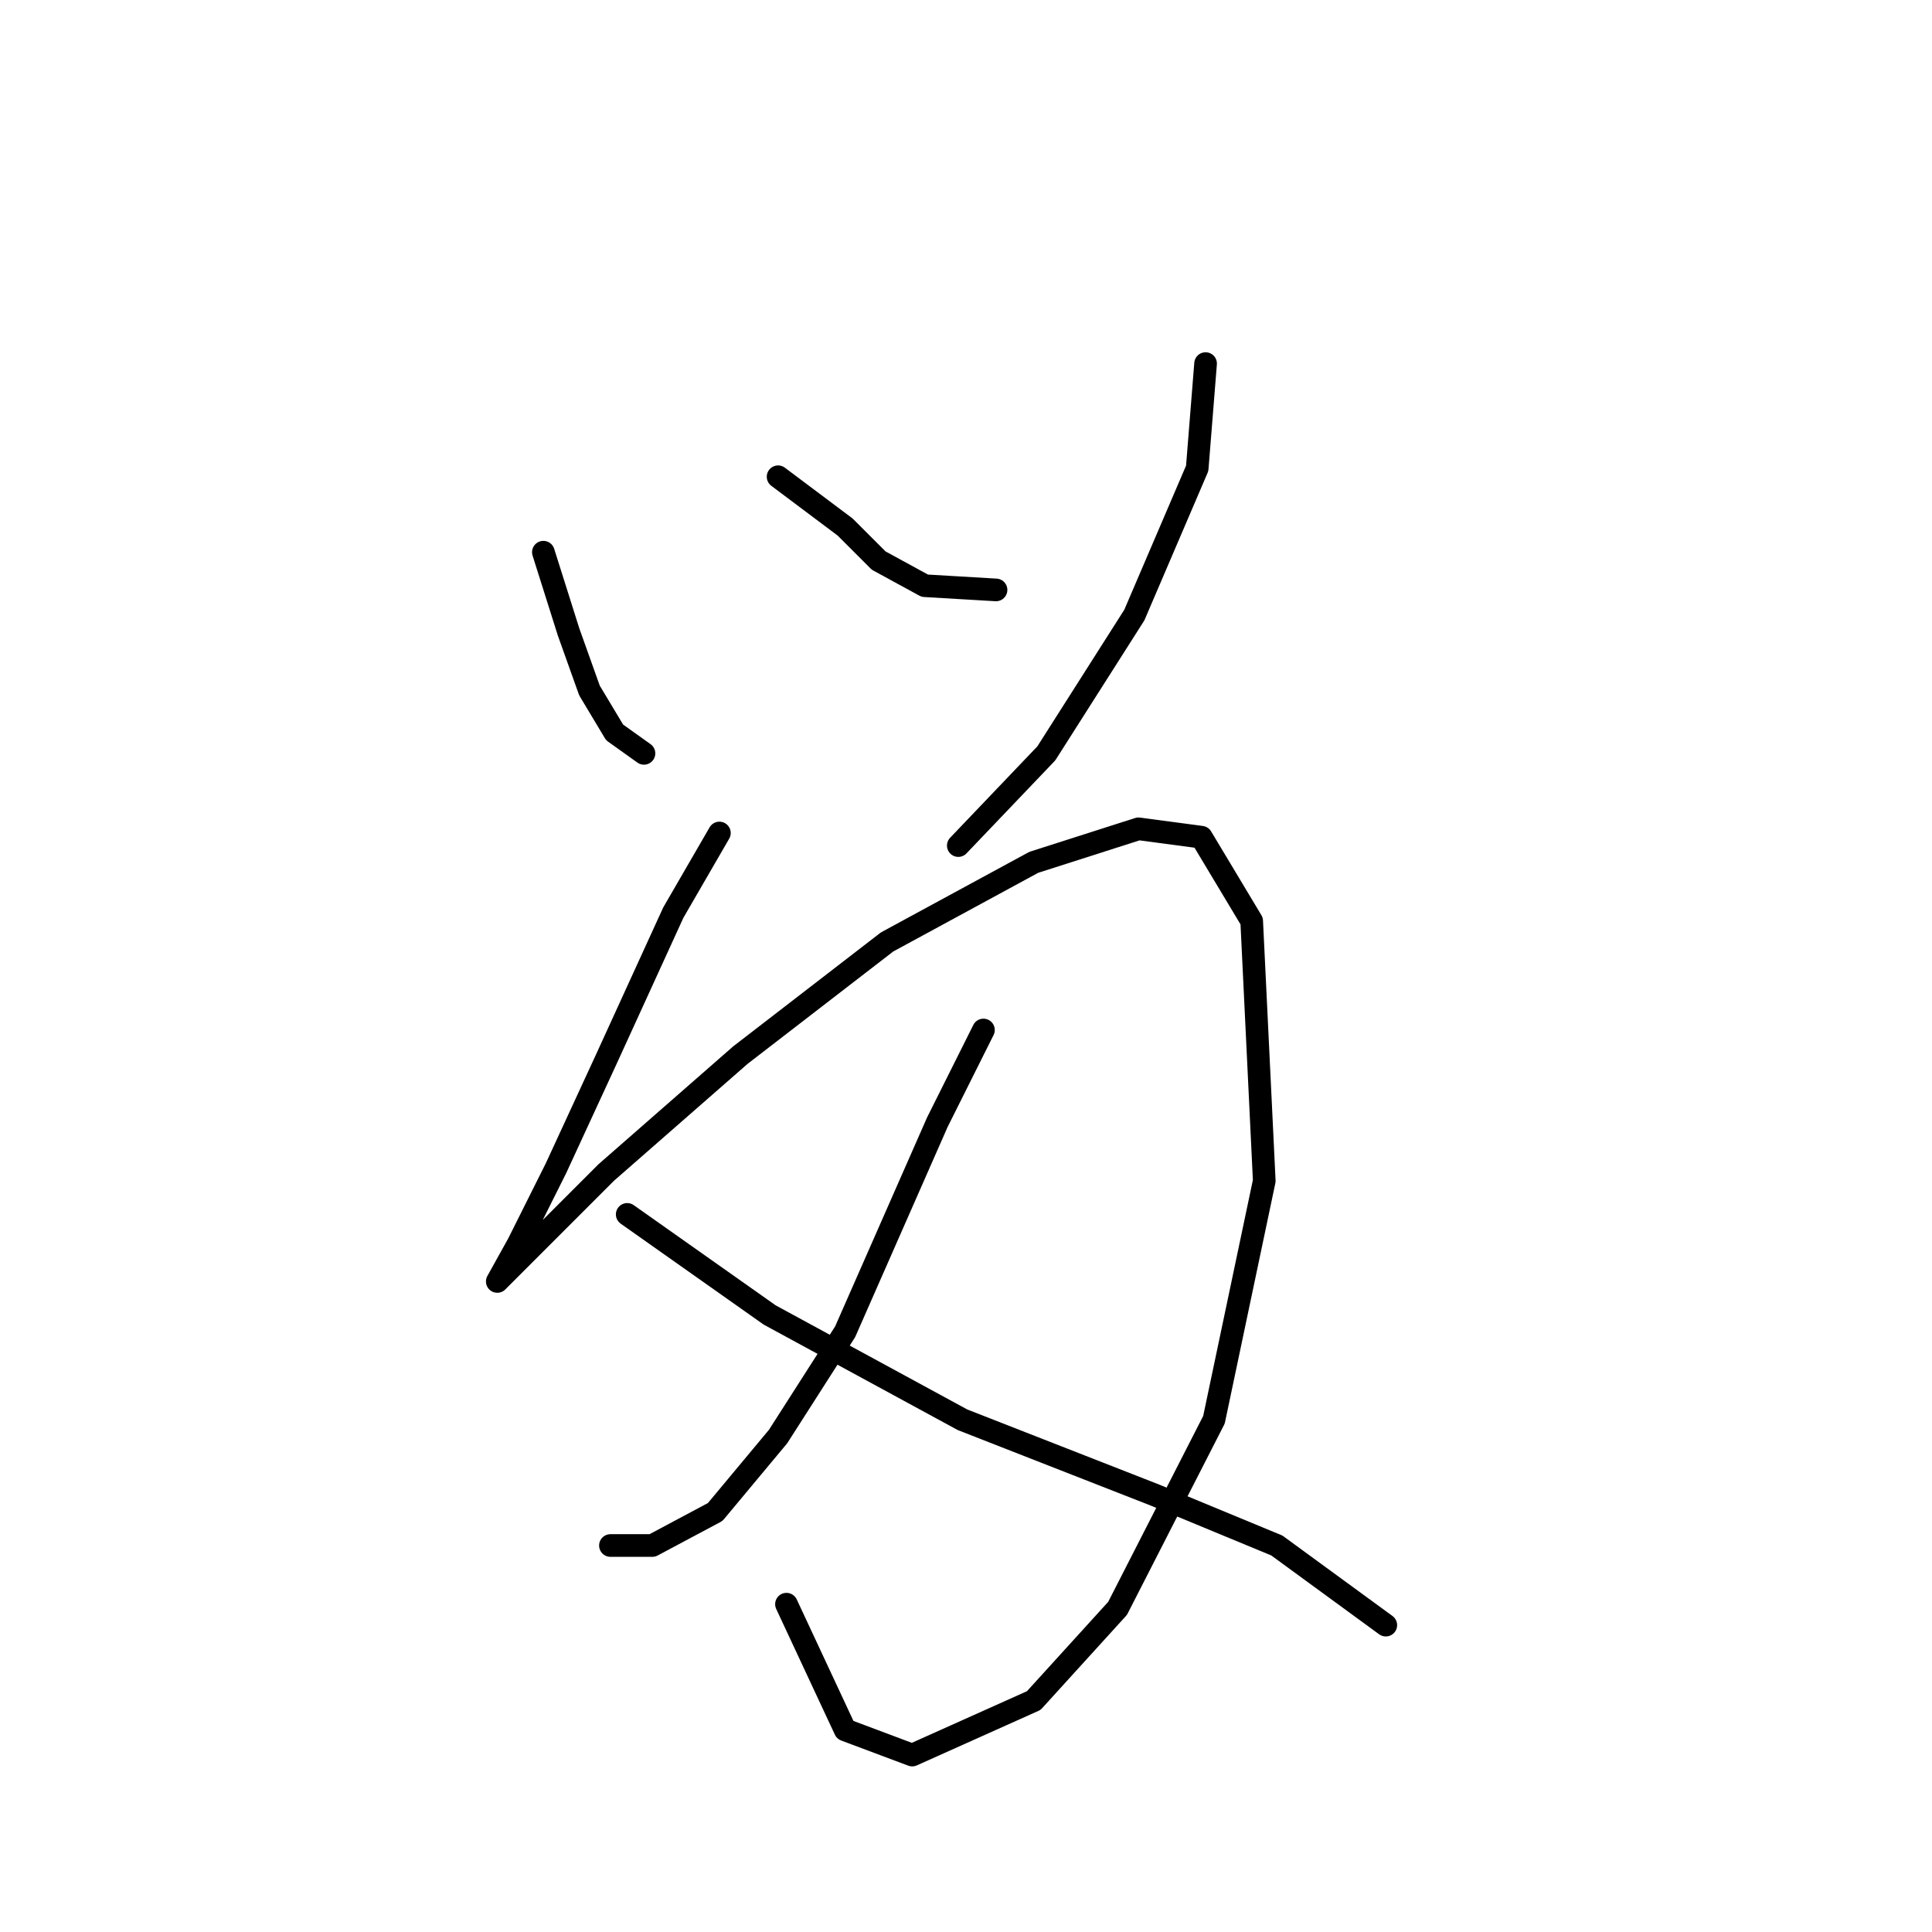 <?xml version="1.0" standalone="no"?>
    <svg width="256" height="256" xmlns="http://www.w3.org/2000/svg" version="1.1">
    <polyline stroke="black" stroke-width="3" stroke-linecap="round" fill="transparent" stroke-linejoin="round" points="72 73.168 75.333 83.72 78.109 91.495 81.441 97.049 85.329 99.825 85.329 99.825 " />
        <polyline stroke="black" stroke-width="3" stroke-linecap="round" fill="transparent" stroke-linejoin="round" points="103.1 63.172 111.986 69.836 116.429 74.279 122.538 77.611 131.979 78.167 131.979 78.167 " />
        <polyline stroke="black" stroke-width="3" stroke-linecap="round" fill="transparent" stroke-linejoin="round" points="159.746 48.178 158.635 62.061 150.305 81.499 138.643 99.825 126.98 112.043 126.98 112.043 " />
        <polyline stroke="black" stroke-width="3" stroke-linecap="round" fill="transparent" stroke-linejoin="round" points="95.325 110.377 89.216 120.929 80.331 140.366 73.667 154.805 68.668 164.802 65.892 169.8 65.892 169.8 69.779 165.912 80.331 155.361 98.102 139.811 117.539 124.816 136.977 114.264 150.861 109.822 159.191 110.932 165.855 122.039 167.521 156.471 160.857 188.126 148.084 213.117 136.977 225.335 120.872 232.555 111.986 229.222 104.211 212.562 104.211 212.562 " />
        <polyline stroke="black" stroke-width="3" stroke-linecap="round" fill="transparent" stroke-linejoin="round" points="130.312 136.479 124.204 148.696 111.986 176.464 103.1 190.348 94.77 200.344 86.44 204.787 80.886 204.787 80.886 204.787 " />
        <polyline stroke="black" stroke-width="3" stroke-linecap="round" fill="transparent" stroke-linejoin="round" points="83.108 160.914 101.99 174.243 127.536 188.126 153.082 198.123 169.187 204.787 183.626 215.339 183.626 215.339 " />
        </svg>